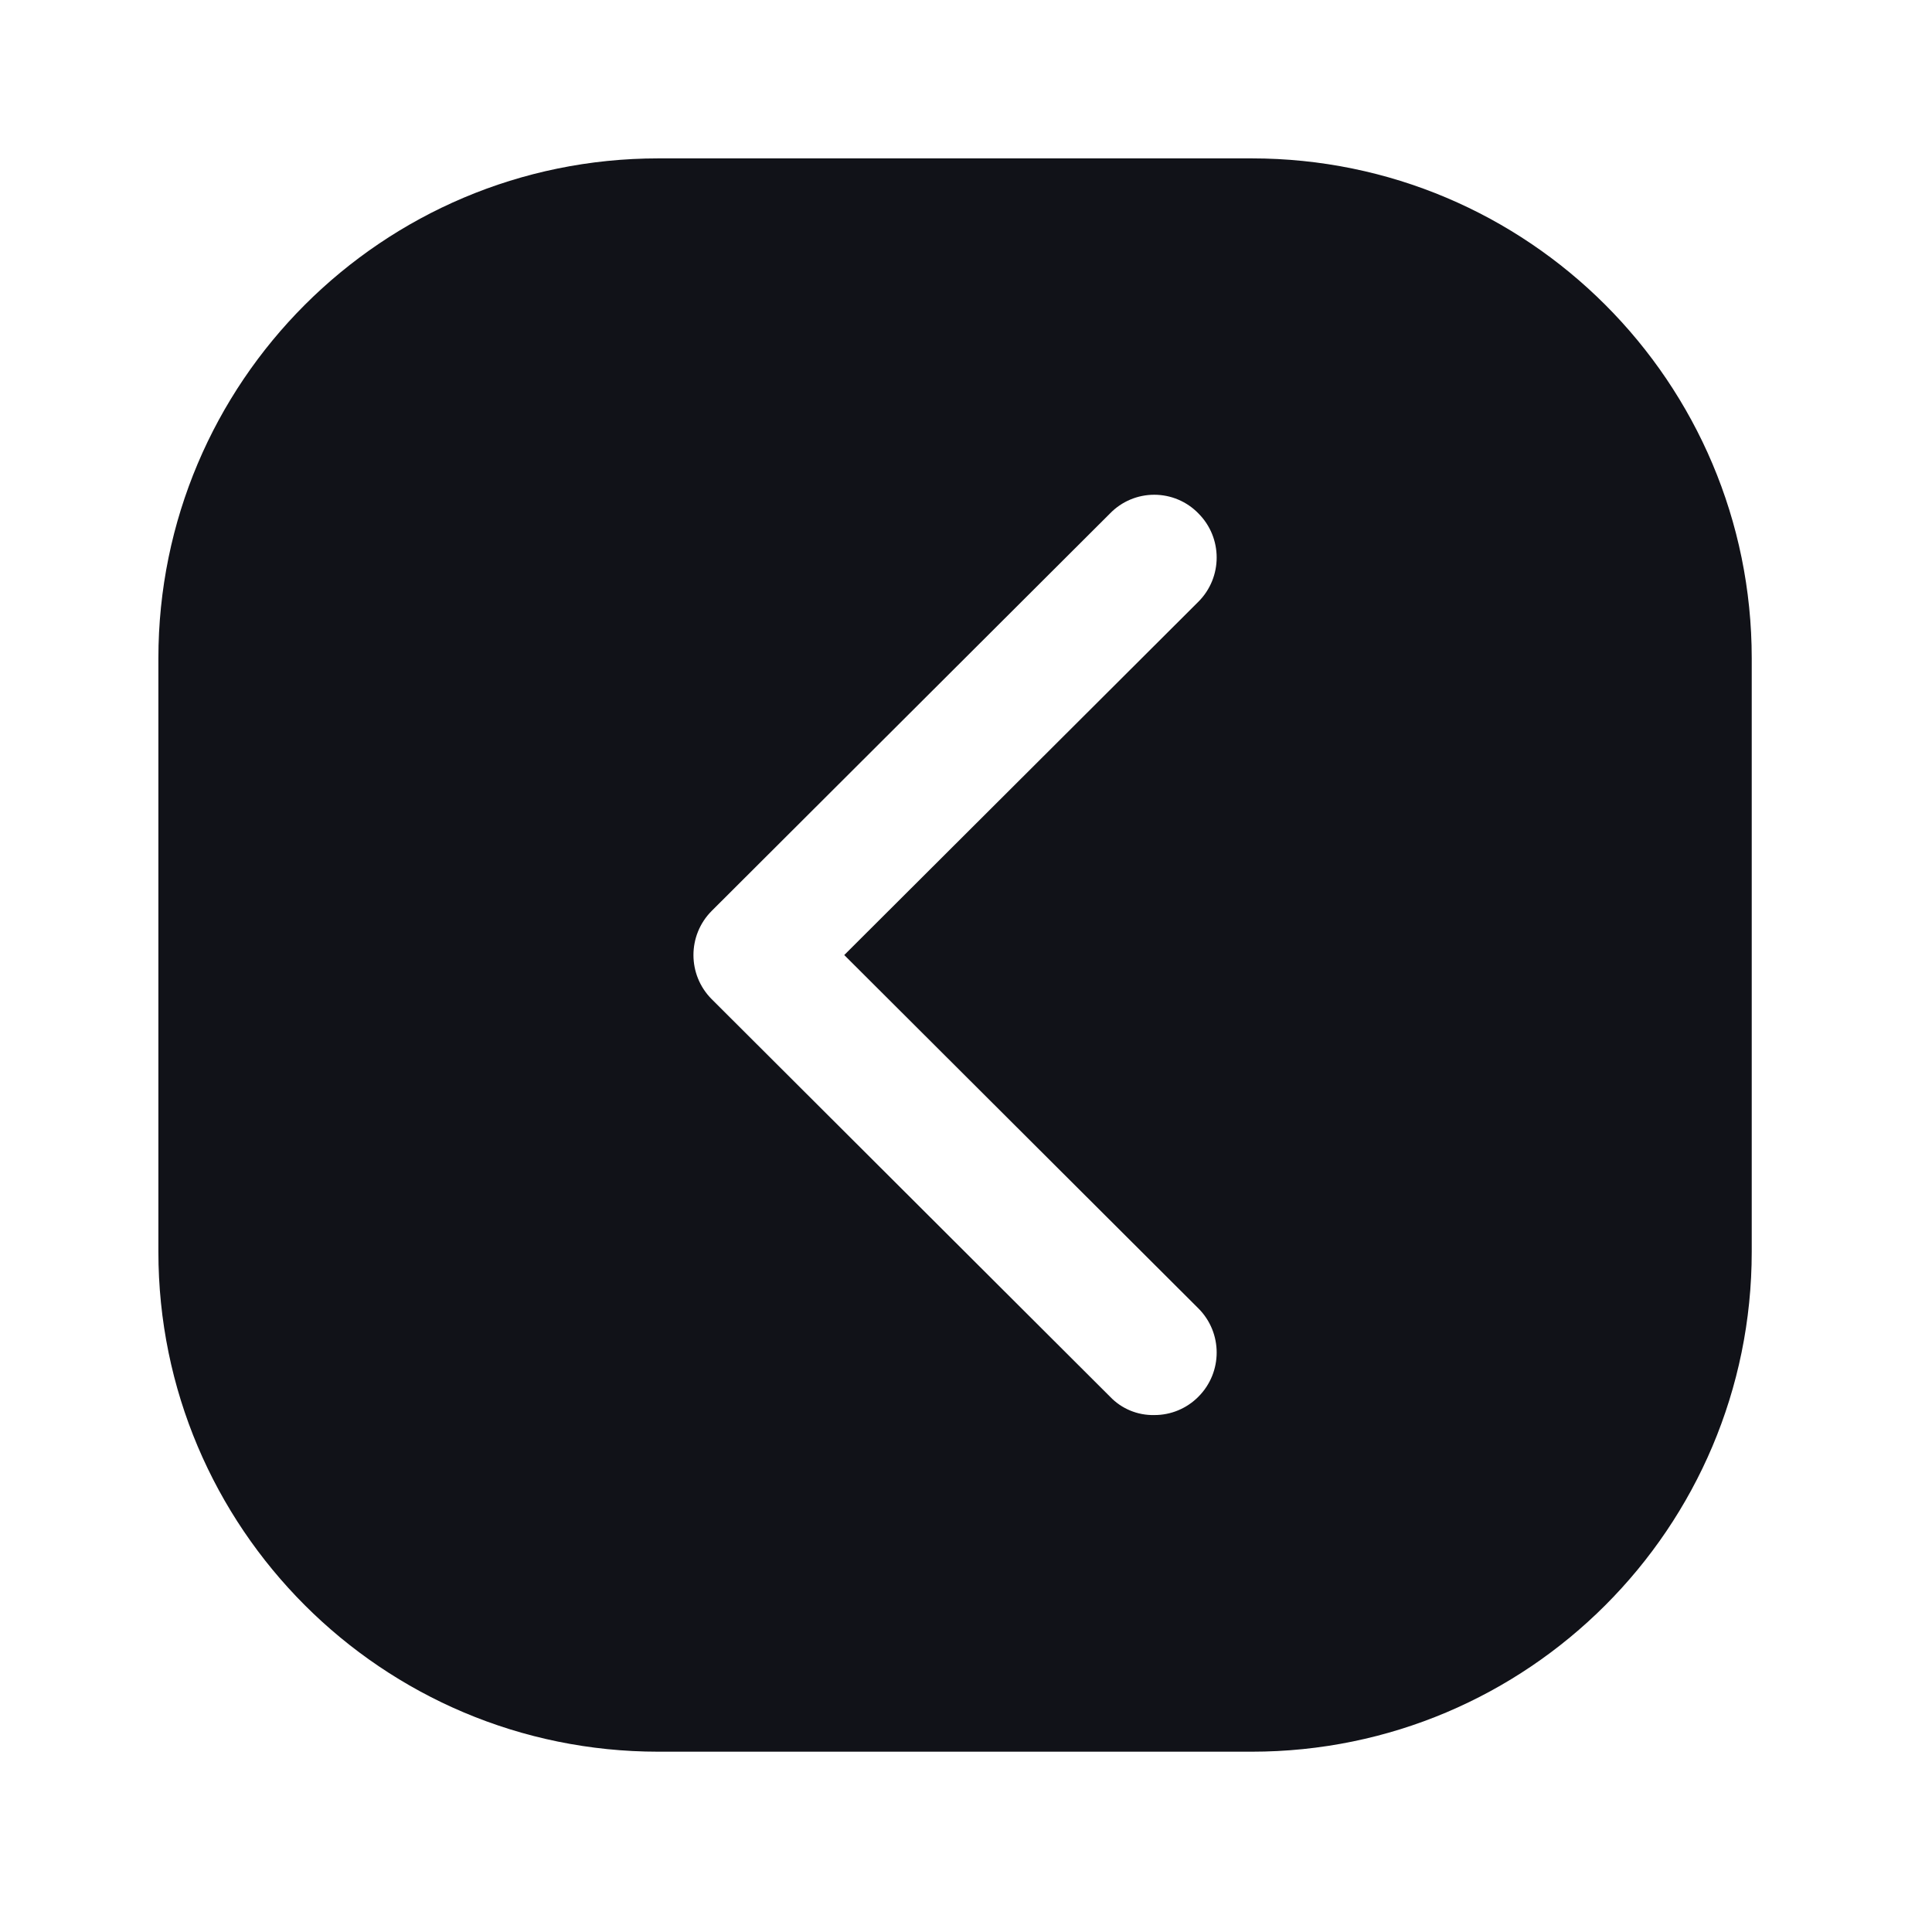<svg width="49" height="49" viewBox="0 0 49 49" fill="none" xmlns="http://www.w3.org/2000/svg">
<path fill-rule="evenodd" clip-rule="evenodd" d="M16.698 4.017H31.747C38.75 4.017 44.428 9.694 44.428 16.698V31.746C44.428 38.75 38.75 44.427 31.747 44.427H16.698C9.695 44.427 4.017 38.75 4.017 31.746V16.698C4.017 9.694 9.695 4.017 16.698 4.017ZM30.394 35.424C31.012 34.805 31.012 33.802 30.394 33.184L21.412 24.222L30.394 15.261C31.012 14.642 31.012 13.639 30.394 13.021C30.1 12.718 29.696 12.548 29.274 12.548C28.852 12.548 28.448 12.718 28.154 13.021L18.051 23.102C17.433 23.721 17.433 24.723 18.051 25.342L28.154 35.424C28.445 35.73 28.852 35.898 29.274 35.889C29.695 35.891 30.098 35.723 30.394 35.424Z" fill="#111218"/>
</svg>
